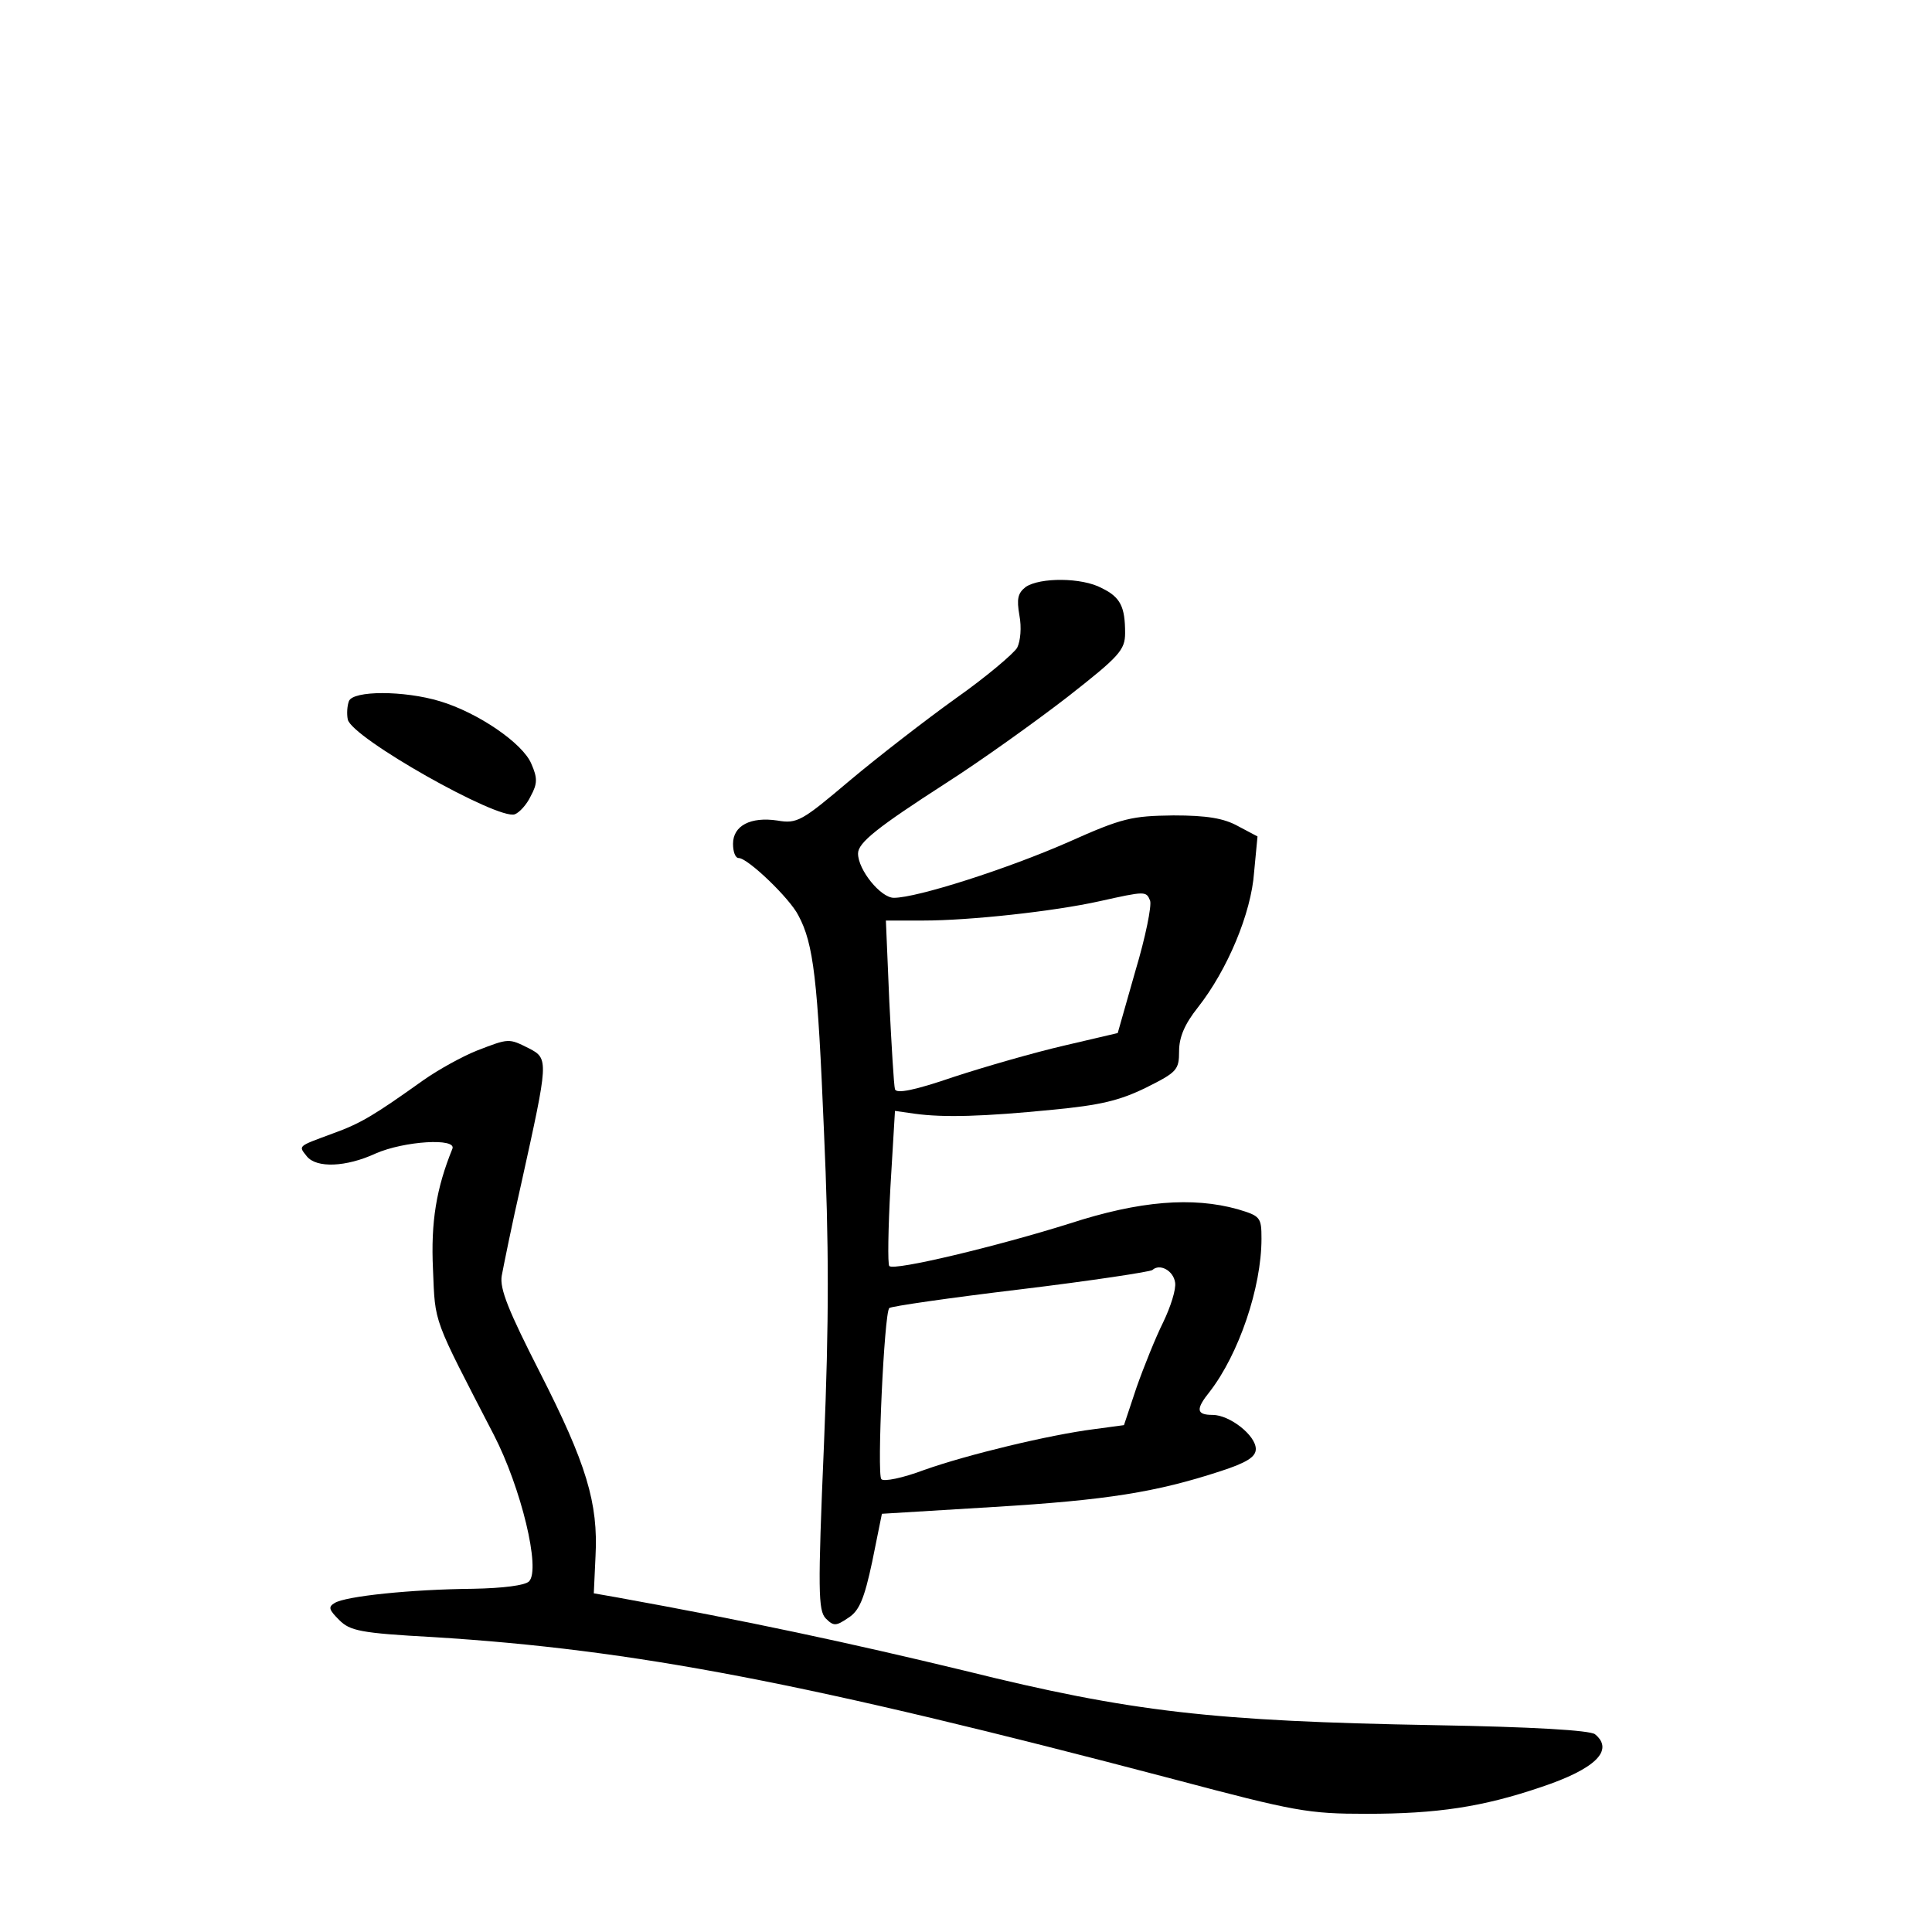 <?xml version="1.0" standalone="no"?>
<!DOCTYPE svg PUBLIC "-//W3C//DTD SVG 20010904//EN"
 "http://www.w3.org/TR/2001/REC-SVG-20010904/DTD/svg10.dtd">
<svg version="1.0" xmlns="http://www.w3.org/2000/svg"
 width="340pt" height="340pt" viewBox="0 0 340 340"
 preserveAspectRatio="xMidYMid meet">
<g transform="translate(0,340) scale(0.1,-0.1)"
fill="#000000" stroke="none">
<path d="M1805 2367 c-14 -11 -16 -21 -11 -50 4 -21 2 -45 -4 -57 -6 -10 -54
-51 -108 -89 -53 -38 -137 -103 -187 -145 -84 -71 -92 -76 -127 -70 -47 7 -78
-9 -78 -41 0 -14 4 -25 10 -25 16 0 90 -71 105 -101 27 -50 34 -114 45 -379 9
-200 9 -335 0 -553 -11 -257 -10 -291 3 -305 14 -14 18 -14 40 1 19 12 28 33
42 99 l17 84 197 12 c199 12 286 26 399 63 46 15 62 25 62 39 0 24 -46 60 -76
60 -29 0 -30 10 -5 41 51 66 91 183 91 269 0 38 -2 40 -42 52 -79 22 -172 15
-295 -25 -127 -40 -310 -84 -318 -75 -3 3 -2 66 2 139 l8 134 35 -5 c51 -7
121 -5 242 7 84 8 118 16 165 39 54 27 58 31 58 64 0 25 10 48 33 77 52 66 94
166 99 238 l6 63 -34 18 c-25 14 -55 19 -114 19 -73 -1 -89 -4 -185 -47 -107
-47 -266 -98 -307 -98 -23 0 -63 49 -63 78 0 19 34 46 155 124 61 39 156 107
213 151 92 72 102 83 102 113 0 46 -8 63 -41 79 -35 19 -109 19 -134 2z m219
-552 c3 -9 -8 -64 -26 -124 l-31 -109 -94 -22 c-52 -12 -139 -37 -194 -55 -70
-24 -101 -30 -104 -22 -2 7 -6 76 -10 155 l-6 142 66 0 c81 0 229 16 310 34
81 18 82 18 89 1z m44 -672 c2 -12 -8 -43 -21 -70 -13 -26 -34 -78 -47 -115
l-22 -66 -52 -7 c-79 -10 -224 -45 -300 -72 -37 -14 -71 -21 -75 -16 -8 8 5
293 14 301 2 3 106 18 231 33 124 15 229 31 232 34 13 12 37 -1 40 -22z"/>
<path d="M614 2166 c-3 -8 -4 -22 -2 -32 6 -32 265 -178 294 -167 8 3 21 17
28 32 12 22 12 32 1 57 -15 36 -94 90 -161 110 -63 19 -153 19 -160 0z"/>
<path d="M839 1551 c-25 -10 -67 -33 -94 -52 -87 -62 -110 -76 -160 -94 -62
-23 -60 -21 -45 -40 17 -21 69 -19 121 5 50 22 144 28 135 8 -28 -69 -38 -128
-34 -212 4 -97 -1 -82 107 -291 48 -93 83 -237 62 -258 -7 -7 -45 -12 -99 -13
-108 -1 -224 -13 -243 -25 -12 -7 -10 -12 8 -30 19 -19 37 -23 165 -30 355
-22 657 -80 1303 -250 215 -57 237 -61 340 -61 124 0 204 12 307 47 96 32 129
65 95 93 -9 7 -110 13 -283 16 -389 7 -533 23 -827 96 -203 49 -380 87 -612
129 l-40 7 3 65 c5 94 -16 163 -98 324 -55 108 -71 147 -67 170 3 16 18 91 35
165 47 213 48 217 13 235 -36 18 -35 18 -92 -4z"/>
</g>
</svg>
